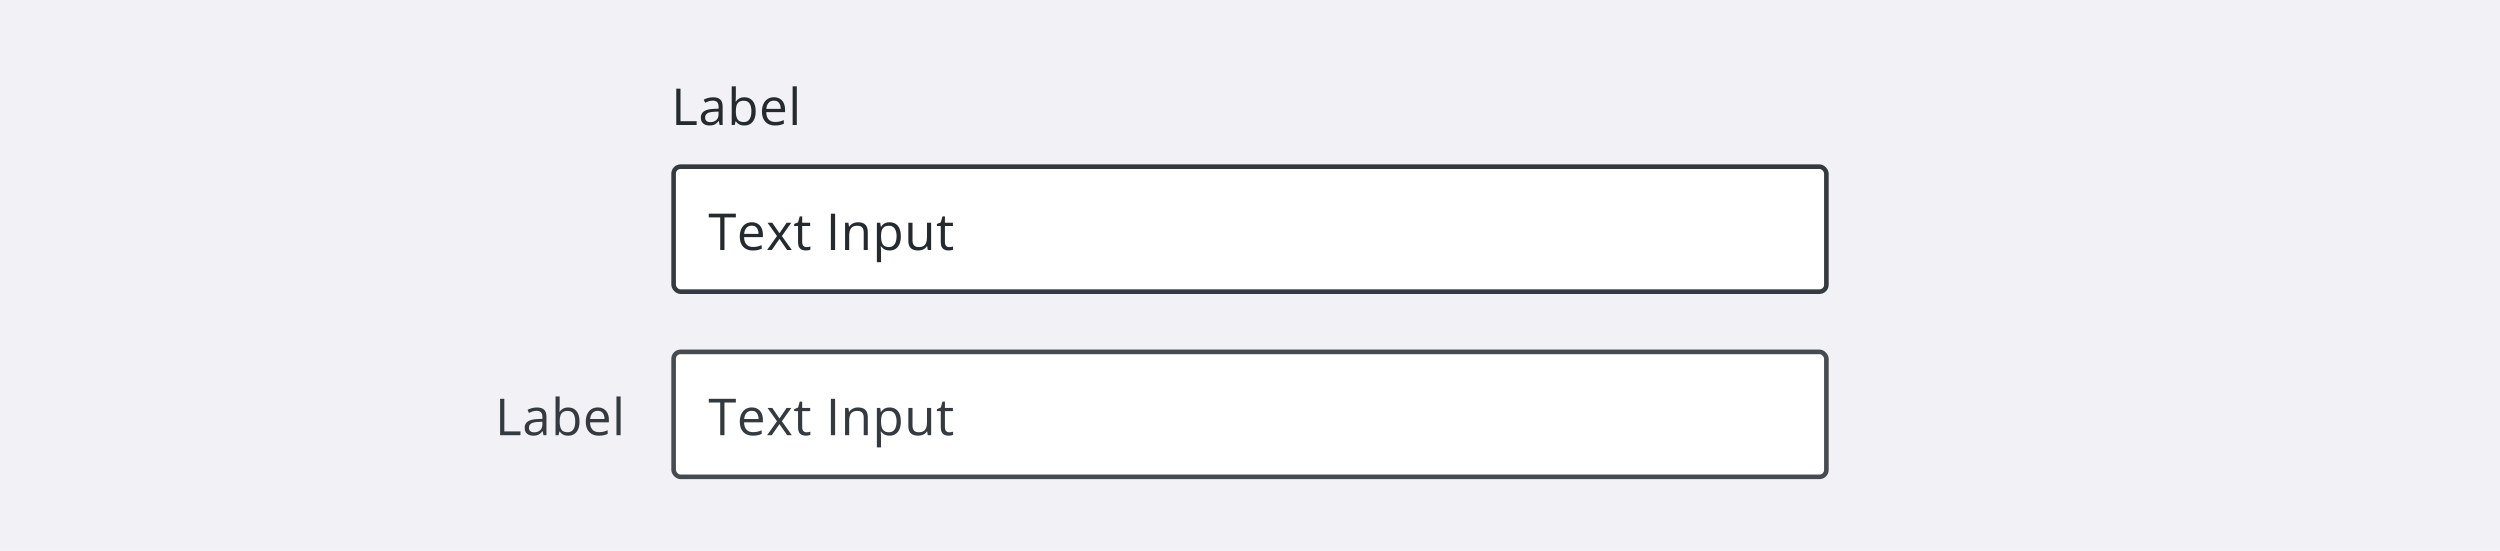 <svg width="1080" height="238" viewBox="0 0 1080 238" fill="none" xmlns="http://www.w3.org/2000/svg">
<rect width="1080" height="238" fill="#F1F1F6"/>
<g clip-path="url(#clip0_8664_121270)">
<path d="M292.148 54V38.295H293.975V52.367H300.946V54H292.148ZM308.028 42.033C309.432 42.033 310.474 42.348 311.154 42.978C311.835 43.609 312.175 44.615 312.175 45.997V54H310.875L310.531 52.26H310.445C310.116 52.69 309.772 53.051 309.414 53.345C309.056 53.631 308.641 53.85 308.168 54C307.702 54.143 307.13 54.215 306.449 54.215C305.733 54.215 305.096 54.09 304.537 53.839C303.986 53.588 303.549 53.209 303.227 52.7C302.911 52.192 302.754 51.547 302.754 50.767C302.754 49.592 303.219 48.69 304.15 48.06C305.081 47.429 306.499 47.086 308.404 47.028L310.435 46.942V46.223C310.435 45.206 310.216 44.493 309.779 44.085C309.342 43.677 308.727 43.473 307.932 43.473C307.316 43.473 306.729 43.562 306.17 43.741C305.611 43.92 305.081 44.132 304.58 44.375L304.032 43.022C304.562 42.749 305.171 42.517 305.858 42.323C306.546 42.13 307.269 42.033 308.028 42.033ZM310.413 48.199L308.619 48.274C307.151 48.332 306.116 48.572 305.515 48.994C304.913 49.417 304.612 50.015 304.612 50.788C304.612 51.461 304.816 51.959 305.225 52.281C305.633 52.603 306.174 52.765 306.847 52.765C307.892 52.765 308.748 52.475 309.414 51.895C310.08 51.315 310.413 50.444 310.413 49.284V48.199ZM317.882 37.285V41.464C317.882 41.944 317.868 42.409 317.839 42.86C317.817 43.312 317.799 43.662 317.785 43.913H317.882C318.204 43.383 318.67 42.935 319.278 42.57C319.887 42.205 320.664 42.023 321.609 42.023C323.085 42.023 324.259 42.535 325.133 43.559C326.014 44.575 326.454 46.09 326.454 48.102C326.454 49.427 326.254 50.545 325.853 51.454C325.451 52.364 324.886 53.051 324.155 53.517C323.425 53.982 322.562 54.215 321.566 54.215C320.635 54.215 319.869 54.043 319.268 53.699C318.673 53.348 318.215 52.922 317.893 52.421H317.753L317.388 54H316.099V37.285H317.882ZM321.319 43.516C320.467 43.516 319.79 43.684 319.289 44.02C318.788 44.35 318.426 44.851 318.204 45.524C317.989 46.19 317.882 47.035 317.882 48.06V48.156C317.882 49.639 318.129 50.774 318.623 51.562C319.117 52.342 320.016 52.732 321.319 52.732C322.415 52.732 323.235 52.331 323.779 51.529C324.331 50.727 324.606 49.581 324.606 48.092C324.606 46.574 324.334 45.431 323.79 44.665C323.253 43.899 322.429 43.516 321.319 43.516ZM334.353 42.012C335.355 42.012 336.215 42.234 336.931 42.678C337.647 43.122 338.195 43.745 338.574 44.547C338.954 45.342 339.144 46.273 339.144 47.34V48.446H331.012C331.033 49.828 331.377 50.881 332.043 51.605C332.709 52.328 333.647 52.69 334.857 52.69C335.602 52.69 336.261 52.621 336.834 52.485C337.407 52.349 338.001 52.149 338.617 51.884V53.452C338.023 53.717 337.432 53.91 336.845 54.032C336.265 54.154 335.577 54.215 334.782 54.215C333.651 54.215 332.662 53.986 331.817 53.527C330.979 53.062 330.328 52.382 329.862 51.486C329.397 50.591 329.164 49.495 329.164 48.199C329.164 46.932 329.375 45.836 329.798 44.912C330.228 43.981 330.829 43.265 331.603 42.764C332.383 42.262 333.3 42.012 334.353 42.012ZM334.331 43.473C333.379 43.473 332.619 43.784 332.054 44.407C331.488 45.03 331.151 45.9 331.044 47.018H337.274C337.267 46.316 337.156 45.7 336.941 45.17C336.734 44.633 336.415 44.217 335.985 43.924C335.556 43.623 335.004 43.473 334.331 43.473ZM344.217 54H342.423V37.285H344.217V54Z" fill="#252A2E"/>
</g>
<g clip-path="url(#clip1_8664_121270)">
<g clip-path="url(#clip2_8664_121270)">
<rect x="290" y="71" width="500" height="56" rx="4" fill="white"/>
<path d="M312.972 108H311.135V93.906H306.193V92.295H317.892V93.906H312.972V108ZM324.78 96.012C325.783 96.012 326.642 96.234 327.358 96.678C328.075 97.122 328.622 97.745 329.002 98.547C329.382 99.342 329.571 100.273 329.571 101.34V102.446H321.439C321.461 103.828 321.805 104.881 322.471 105.604C323.137 106.328 324.075 106.689 325.285 106.689C326.03 106.689 326.689 106.621 327.262 106.485C327.835 106.349 328.429 106.149 329.045 105.884V107.452C328.451 107.717 327.86 107.91 327.272 108.032C326.692 108.154 326.005 108.215 325.21 108.215C324.078 108.215 323.09 107.986 322.245 107.527C321.407 107.062 320.756 106.382 320.29 105.486C319.825 104.591 319.592 103.495 319.592 102.199C319.592 100.932 319.803 99.836 320.226 98.912C320.655 97.981 321.257 97.265 322.03 96.764C322.811 96.262 323.728 96.012 324.78 96.012ZM324.759 97.473C323.806 97.473 323.047 97.784 322.481 98.407C321.916 99.03 321.579 99.9 321.472 101.018H327.702C327.695 100.316 327.584 99.7 327.369 99.17C327.161 98.633 326.843 98.217 326.413 97.924C325.983 97.623 325.432 97.473 324.759 97.473ZM335.654 101.974L331.583 96.227H333.624L336.729 100.76L339.822 96.227H341.842L337.771 101.974L342.067 108H340.026L336.729 103.198L333.409 108H331.39L335.654 101.974ZM348.419 106.754C348.713 106.754 349.013 106.729 349.321 106.679C349.629 106.629 349.88 106.568 350.073 106.496V107.882C349.866 107.975 349.576 108.054 349.203 108.118C348.838 108.183 348.48 108.215 348.129 108.215C347.506 108.215 346.94 108.107 346.432 107.893C345.923 107.671 345.515 107.298 345.207 106.775C344.906 106.253 344.756 105.529 344.756 104.605V97.623H343.08V96.753L344.767 96.055L345.476 93.498H346.55V96.227H349.998V97.623H346.55V104.552C346.55 105.289 346.718 105.841 347.055 106.206C347.398 106.571 347.853 106.754 348.419 106.754ZM358.941 108V92.295H360.768V108H358.941ZM370.643 96.012C372.039 96.012 373.095 96.356 373.812 97.043C374.528 97.723 374.886 98.819 374.886 100.33V108H373.124V100.448C373.124 99.467 372.898 98.733 372.447 98.246C372.003 97.759 371.319 97.516 370.396 97.516C369.092 97.516 368.175 97.884 367.646 98.622C367.116 99.36 366.851 100.43 366.851 101.834V108H365.067V96.227H366.507L366.775 97.924H366.872C367.123 97.508 367.441 97.161 367.828 96.882C368.215 96.595 368.648 96.38 369.128 96.237C369.608 96.087 370.113 96.012 370.643 96.012ZM384.342 96.012C385.81 96.012 386.981 96.517 387.854 97.526C388.728 98.536 389.165 100.054 389.165 102.081C389.165 103.42 388.965 104.545 388.563 105.454C388.162 106.364 387.597 107.051 386.866 107.517C386.143 107.982 385.287 108.215 384.299 108.215C383.676 108.215 383.128 108.132 382.655 107.968C382.183 107.803 381.778 107.581 381.441 107.302C381.105 107.022 380.826 106.718 380.604 106.389H380.475C380.496 106.668 380.521 107.005 380.55 107.398C380.586 107.792 380.604 108.136 380.604 108.43V113.264H378.81V96.227H380.281L380.518 97.967H380.604C380.833 97.609 381.112 97.283 381.441 96.989C381.771 96.689 382.172 96.452 382.645 96.28C383.124 96.101 383.69 96.012 384.342 96.012ZM384.03 97.516C383.214 97.516 382.555 97.673 382.054 97.988C381.56 98.303 381.198 98.776 380.969 99.406C380.74 100.029 380.618 100.813 380.604 101.759V102.103C380.604 103.098 380.711 103.939 380.926 104.627C381.148 105.314 381.509 105.837 382.011 106.195C382.519 106.553 383.2 106.732 384.052 106.732C384.782 106.732 385.391 106.535 385.878 106.142C386.365 105.748 386.727 105.2 386.963 104.498C387.206 103.789 387.328 102.976 387.328 102.06C387.328 100.67 387.056 99.567 386.512 98.751C385.975 97.927 385.147 97.516 384.03 97.516ZM402.252 96.227V108H400.791L400.533 106.346H400.437C400.193 106.754 399.878 107.098 399.491 107.377C399.104 107.656 398.668 107.864 398.181 108C397.701 108.143 397.189 108.215 396.645 108.215C395.714 108.215 394.933 108.064 394.303 107.764C393.673 107.463 393.196 106.997 392.874 106.367C392.559 105.737 392.401 104.928 392.401 103.939V96.227H394.206V103.811C394.206 104.792 394.428 105.526 394.872 106.013C395.316 106.493 395.993 106.732 396.902 106.732C397.776 106.732 398.471 106.568 398.986 106.238C399.509 105.909 399.885 105.425 400.114 104.788C400.343 104.144 400.458 103.356 400.458 102.425V96.227H402.252ZM410.075 106.754C410.369 106.754 410.67 106.729 410.978 106.679C411.285 106.629 411.536 106.568 411.729 106.496V107.882C411.522 107.975 411.232 108.054 410.859 108.118C410.494 108.183 410.136 108.215 409.785 108.215C409.162 108.215 408.596 108.107 408.088 107.893C407.579 107.671 407.171 107.298 406.863 106.775C406.562 106.253 406.412 105.529 406.412 104.605V97.623H404.736V96.753L406.423 96.055L407.132 93.498H408.206V96.227H411.654V97.623H408.206V104.552C408.206 105.289 408.374 105.841 408.711 106.206C409.055 106.571 409.509 106.754 410.075 106.754Z" fill="#252A2E"/>
</g>
<rect x="291" y="72" width="498" height="54" rx="3" stroke="#353A40" stroke-width="2"/>
</g>
<path d="M216.041 188V172.295H217.867V186.367H224.839V188H216.041ZM231.921 176.033C233.325 176.033 234.367 176.348 235.047 176.979C235.727 177.609 236.067 178.615 236.067 179.997V188H234.768L234.424 186.26H234.338C234.008 186.689 233.665 187.051 233.307 187.345C232.949 187.631 232.533 187.85 232.061 188C231.595 188.143 231.022 188.215 230.342 188.215C229.626 188.215 228.988 188.09 228.43 187.839C227.878 187.588 227.441 187.209 227.119 186.7C226.804 186.192 226.646 185.547 226.646 184.767C226.646 183.592 227.112 182.69 228.043 182.06C228.974 181.429 230.392 181.086 232.297 181.028L234.327 180.942V180.223C234.327 179.206 234.109 178.493 233.672 178.085C233.235 177.677 232.619 177.473 231.824 177.473C231.208 177.473 230.621 177.562 230.062 177.741C229.504 177.92 228.974 178.132 228.473 178.375L227.925 177.021C228.455 176.749 229.063 176.517 229.751 176.323C230.438 176.13 231.162 176.033 231.921 176.033ZM234.306 182.199L232.512 182.274C231.044 182.332 230.009 182.572 229.407 182.994C228.806 183.417 228.505 184.015 228.505 184.788C228.505 185.461 228.709 185.959 229.117 186.281C229.525 186.604 230.066 186.765 230.739 186.765C231.785 186.765 232.641 186.475 233.307 185.895C233.973 185.314 234.306 184.444 234.306 183.284V182.199ZM241.774 171.285V175.464C241.774 175.944 241.76 176.409 241.731 176.86C241.71 177.312 241.692 177.662 241.678 177.913H241.774C242.097 177.383 242.562 176.936 243.171 176.57C243.78 176.205 244.557 176.022 245.502 176.022C246.977 176.022 248.152 176.535 249.025 177.559C249.906 178.576 250.347 180.09 250.347 182.103C250.347 183.427 250.146 184.545 249.745 185.454C249.344 186.364 248.778 187.051 248.048 187.517C247.317 187.982 246.454 188.215 245.459 188.215C244.528 188.215 243.762 188.043 243.16 187.699C242.566 187.348 242.107 186.922 241.785 186.421H241.646L241.28 188H239.991V171.285H241.774ZM245.212 177.516C244.36 177.516 243.683 177.684 243.182 178.021C242.68 178.35 242.319 178.851 242.097 179.524C241.882 180.19 241.774 181.035 241.774 182.06V182.156C241.774 183.639 242.021 184.774 242.516 185.562C243.01 186.342 243.909 186.732 245.212 186.732C246.308 186.732 247.128 186.331 247.672 185.529C248.223 184.727 248.499 183.581 248.499 182.092C248.499 180.574 248.227 179.431 247.683 178.665C247.146 177.899 246.322 177.516 245.212 177.516ZM258.245 176.012C259.248 176.012 260.107 176.234 260.823 176.678C261.539 177.122 262.087 177.745 262.467 178.547C262.846 179.342 263.036 180.273 263.036 181.34V182.446H254.904C254.926 183.828 255.27 184.881 255.936 185.604C256.602 186.328 257.54 186.689 258.75 186.689C259.495 186.689 260.154 186.621 260.727 186.485C261.299 186.349 261.894 186.149 262.51 185.884V187.452C261.915 187.717 261.325 187.91 260.737 188.032C260.157 188.154 259.47 188.215 258.675 188.215C257.543 188.215 256.555 187.986 255.71 187.527C254.872 187.062 254.22 186.382 253.755 185.486C253.289 184.591 253.057 183.495 253.057 182.199C253.057 180.932 253.268 179.836 253.69 178.912C254.12 177.981 254.722 177.265 255.495 176.764C256.276 176.262 257.192 176.012 258.245 176.012ZM258.224 177.473C257.271 177.473 256.512 177.784 255.946 178.407C255.381 179.03 255.044 179.9 254.937 181.018H261.167C261.16 180.316 261.049 179.7 260.834 179.17C260.626 178.633 260.308 178.217 259.878 177.924C259.448 177.623 258.897 177.473 258.224 177.473ZM268.109 188H266.315V171.285H268.109V188Z" fill="#353A40"/>
<g clip-path="url(#clip3_8664_121270)">
<g clip-path="url(#clip4_8664_121270)">
<rect x="290" y="151" width="500" height="56" rx="4" fill="white"/>
<path d="M312.972 188H311.135V173.906H306.193V172.295H317.892V173.906H312.972V188ZM324.78 176.012C325.783 176.012 326.642 176.234 327.358 176.678C328.075 177.122 328.622 177.745 329.002 178.547C329.382 179.342 329.571 180.273 329.571 181.34V182.446H321.439C321.461 183.828 321.805 184.881 322.471 185.604C323.137 186.328 324.075 186.689 325.285 186.689C326.03 186.689 326.689 186.621 327.262 186.485C327.835 186.349 328.429 186.149 329.045 185.884V187.452C328.451 187.717 327.86 187.91 327.272 188.032C326.692 188.154 326.005 188.215 325.21 188.215C324.078 188.215 323.09 187.986 322.245 187.527C321.407 187.062 320.756 186.382 320.29 185.486C319.825 184.591 319.592 183.495 319.592 182.199C319.592 180.932 319.803 179.836 320.226 178.912C320.655 177.981 321.257 177.265 322.03 176.764C322.811 176.262 323.728 176.012 324.78 176.012ZM324.759 177.473C323.806 177.473 323.047 177.784 322.481 178.407C321.916 179.03 321.579 179.9 321.472 181.018H327.702C327.695 180.316 327.584 179.7 327.369 179.17C327.161 178.633 326.843 178.217 326.413 177.924C325.983 177.623 325.432 177.473 324.759 177.473ZM335.654 181.974L331.583 176.227H333.624L336.729 180.76L339.822 176.227H341.842L337.771 181.974L342.067 188H340.026L336.729 183.198L333.409 188H331.39L335.654 181.974ZM348.419 186.754C348.713 186.754 349.013 186.729 349.321 186.679C349.629 186.629 349.88 186.568 350.073 186.496V187.882C349.866 187.975 349.576 188.054 349.203 188.118C348.838 188.183 348.48 188.215 348.129 188.215C347.506 188.215 346.94 188.107 346.432 187.893C345.923 187.671 345.515 187.298 345.207 186.775C344.906 186.253 344.756 185.529 344.756 184.605V177.623H343.08V176.753L344.767 176.055L345.476 173.498H346.55V176.227H349.998V177.623H346.55V184.552C346.55 185.289 346.718 185.841 347.055 186.206C347.398 186.571 347.853 186.754 348.419 186.754ZM358.941 188V172.295H360.768V188H358.941ZM370.643 176.012C372.039 176.012 373.095 176.355 373.812 177.043C374.528 177.723 374.886 178.819 374.886 180.33V188H373.124V180.448C373.124 179.467 372.898 178.733 372.447 178.246C372.003 177.759 371.319 177.516 370.396 177.516C369.092 177.516 368.175 177.884 367.646 178.622C367.116 179.36 366.851 180.43 366.851 181.834V188H365.067V176.227H366.507L366.775 177.924H366.872C367.123 177.508 367.441 177.161 367.828 176.882C368.215 176.595 368.648 176.381 369.128 176.237C369.608 176.087 370.113 176.012 370.643 176.012ZM384.342 176.012C385.81 176.012 386.981 176.517 387.854 177.526C388.728 178.536 389.165 180.054 389.165 182.081C389.165 183.42 388.965 184.545 388.563 185.454C388.162 186.364 387.597 187.051 386.866 187.517C386.143 187.982 385.287 188.215 384.299 188.215C383.676 188.215 383.128 188.132 382.655 187.968C382.183 187.803 381.778 187.581 381.441 187.302C381.105 187.022 380.826 186.718 380.604 186.389H380.475C380.496 186.668 380.521 187.005 380.55 187.398C380.586 187.792 380.604 188.136 380.604 188.43V193.264H378.81V176.227H380.281L380.518 177.967H380.604C380.833 177.609 381.112 177.283 381.441 176.989C381.771 176.688 382.172 176.452 382.645 176.28C383.124 176.101 383.69 176.012 384.342 176.012ZM384.03 177.516C383.214 177.516 382.555 177.673 382.054 177.988C381.56 178.303 381.198 178.776 380.969 179.406C380.74 180.029 380.618 180.813 380.604 181.759V182.103C380.604 183.098 380.711 183.939 380.926 184.627C381.148 185.314 381.509 185.837 382.011 186.195C382.519 186.553 383.2 186.732 384.052 186.732C384.782 186.732 385.391 186.535 385.878 186.142C386.365 185.748 386.727 185.2 386.963 184.498C387.206 183.789 387.328 182.976 387.328 182.06C387.328 180.67 387.056 179.567 386.512 178.751C385.975 177.927 385.147 177.516 384.03 177.516ZM402.252 176.227V188H400.791L400.533 186.346H400.437C400.193 186.754 399.878 187.098 399.491 187.377C399.104 187.656 398.668 187.864 398.181 188C397.701 188.143 397.189 188.215 396.645 188.215C395.714 188.215 394.933 188.064 394.303 187.764C393.673 187.463 393.196 186.997 392.874 186.367C392.559 185.737 392.401 184.928 392.401 183.939V176.227H394.206V183.811C394.206 184.792 394.428 185.526 394.872 186.013C395.316 186.493 395.993 186.732 396.902 186.732C397.776 186.732 398.471 186.568 398.986 186.238C399.509 185.909 399.885 185.425 400.114 184.788C400.343 184.144 400.458 183.356 400.458 182.425V176.227H402.252ZM410.075 186.754C410.369 186.754 410.67 186.729 410.978 186.679C411.285 186.629 411.536 186.568 411.729 186.496V187.882C411.522 187.975 411.232 188.054 410.859 188.118C410.494 188.183 410.136 188.215 409.785 188.215C409.162 188.215 408.596 188.107 408.088 187.893C407.579 187.671 407.171 187.298 406.863 186.775C406.562 186.253 406.412 185.529 406.412 184.605V177.623H404.736V176.753L406.423 176.055L407.132 173.498H408.206V176.227H411.654V177.623H408.206V184.552C408.206 185.289 408.374 185.841 408.711 186.206C409.055 186.571 409.509 186.754 410.075 186.754Z" fill="#353A40"/>
</g>
<rect x="291" y="152" width="498" height="54" rx="3" stroke="#464B52" stroke-width="2"/>
</g>
<defs>
<clipPath id="clip0_8664_121270">
<rect width="500" height="32" fill="white" transform="translate(290 31)"/>
</clipPath>
<clipPath id="clip1_8664_121270">
<rect x="290" y="71" width="500" height="56" rx="4" fill="white"/>
</clipPath>
<clipPath id="clip2_8664_121270">
<rect x="290" y="71" width="500" height="56" rx="4" fill="white"/>
</clipPath>
<clipPath id="clip3_8664_121270">
<rect x="290" y="151" width="500" height="56" rx="4" fill="white"/>
</clipPath>
<clipPath id="clip4_8664_121270">
<rect x="290" y="151" width="500" height="56" rx="4" fill="white"/>
</clipPath>
</defs>
</svg>
